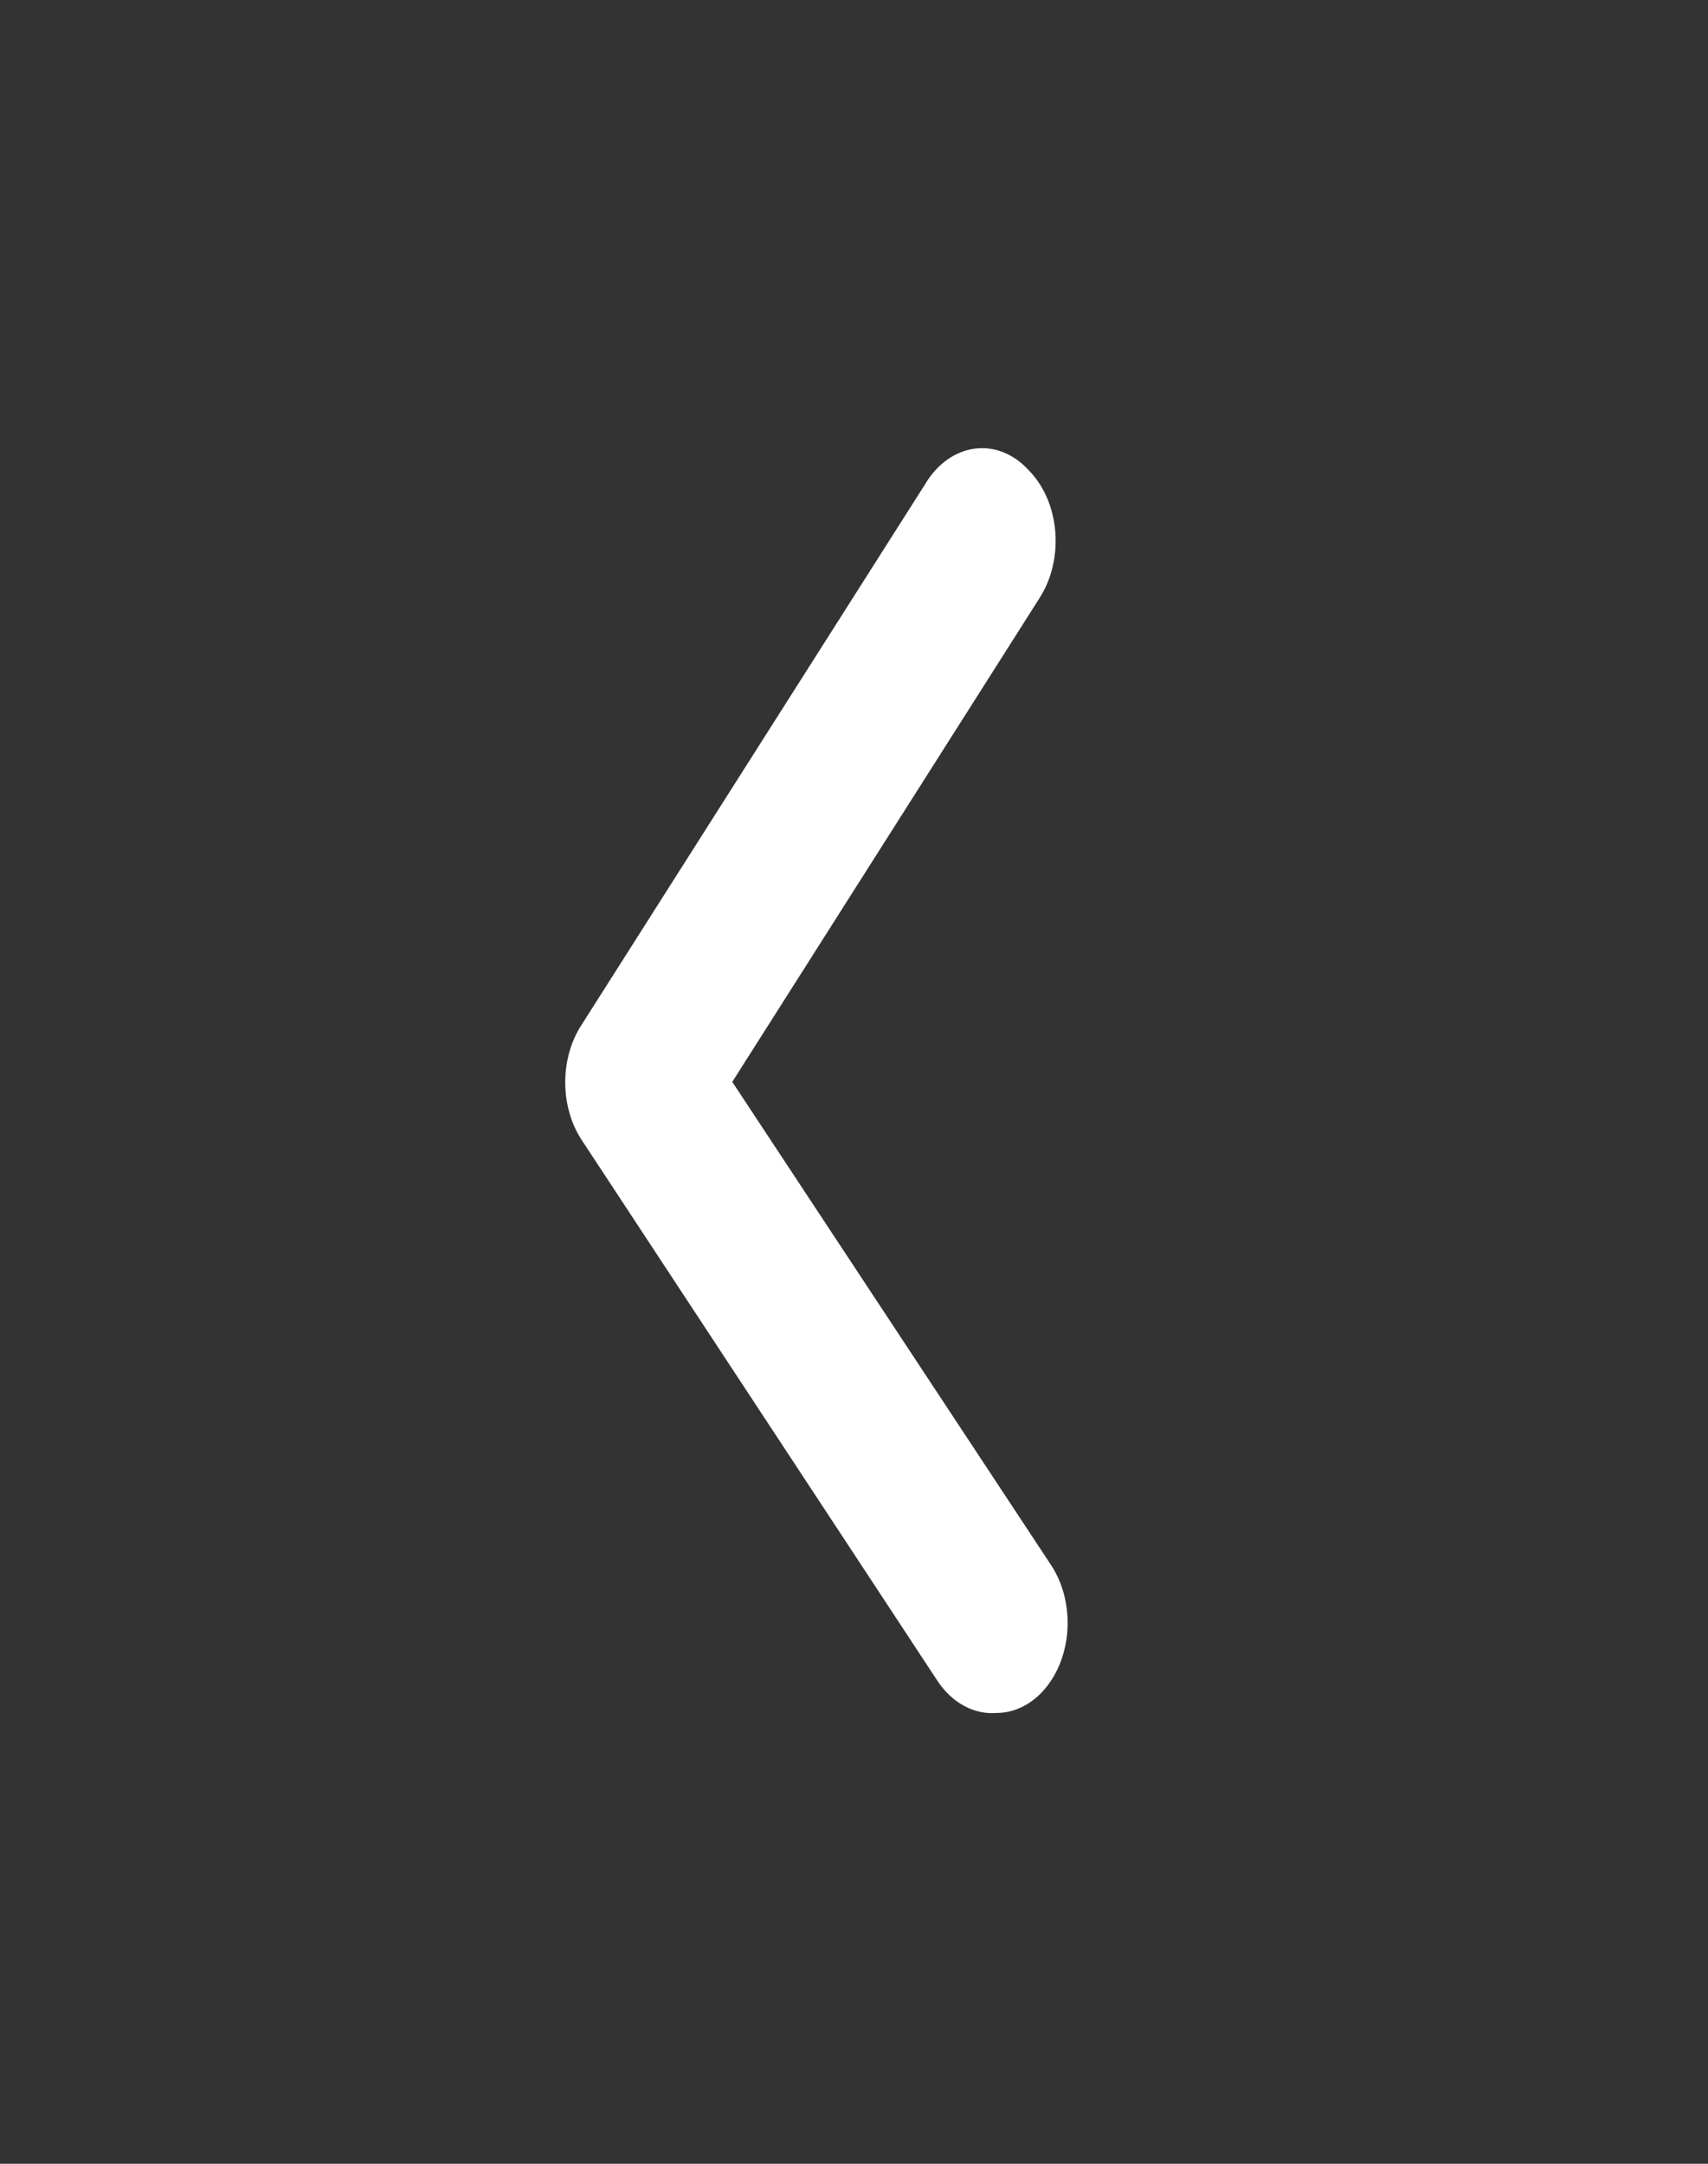 <svg width="30" height="38" viewBox="0 0 30 38" fill="none" xmlns="http://www.w3.org/2000/svg">
<rect x="0" y="0" width="30" height="38" fill="#333333" stroke="none"/>
<path d="M17.5 30.083C17.792 30.084 18.075 29.955 18.3 29.719C18.426 29.586 18.531 29.423 18.608 29.239C18.684 29.055 18.732 28.853 18.747 28.646C18.762 28.438 18.744 28.229 18.696 28.03C18.647 27.831 18.567 27.647 18.462 27.487L12.862 19L18.262 10.498C18.366 10.335 18.444 10.149 18.49 9.949C18.537 9.749 18.552 9.539 18.535 9.332C18.517 9.124 18.468 8.923 18.389 8.74C18.31 8.557 18.203 8.396 18.075 8.265C17.945 8.121 17.794 8.012 17.63 7.946C17.466 7.879 17.293 7.856 17.121 7.879C16.95 7.901 16.784 7.968 16.634 8.075C16.484 8.183 16.353 8.328 16.25 8.502L10.212 18.003C10.028 18.286 9.928 18.641 9.928 19.008C9.928 19.375 10.028 19.73 10.212 20.013L16.462 29.513C16.588 29.705 16.747 29.856 16.927 29.955C17.108 30.055 17.304 30.098 17.5 30.083Z" fill="white"/>
</svg>
